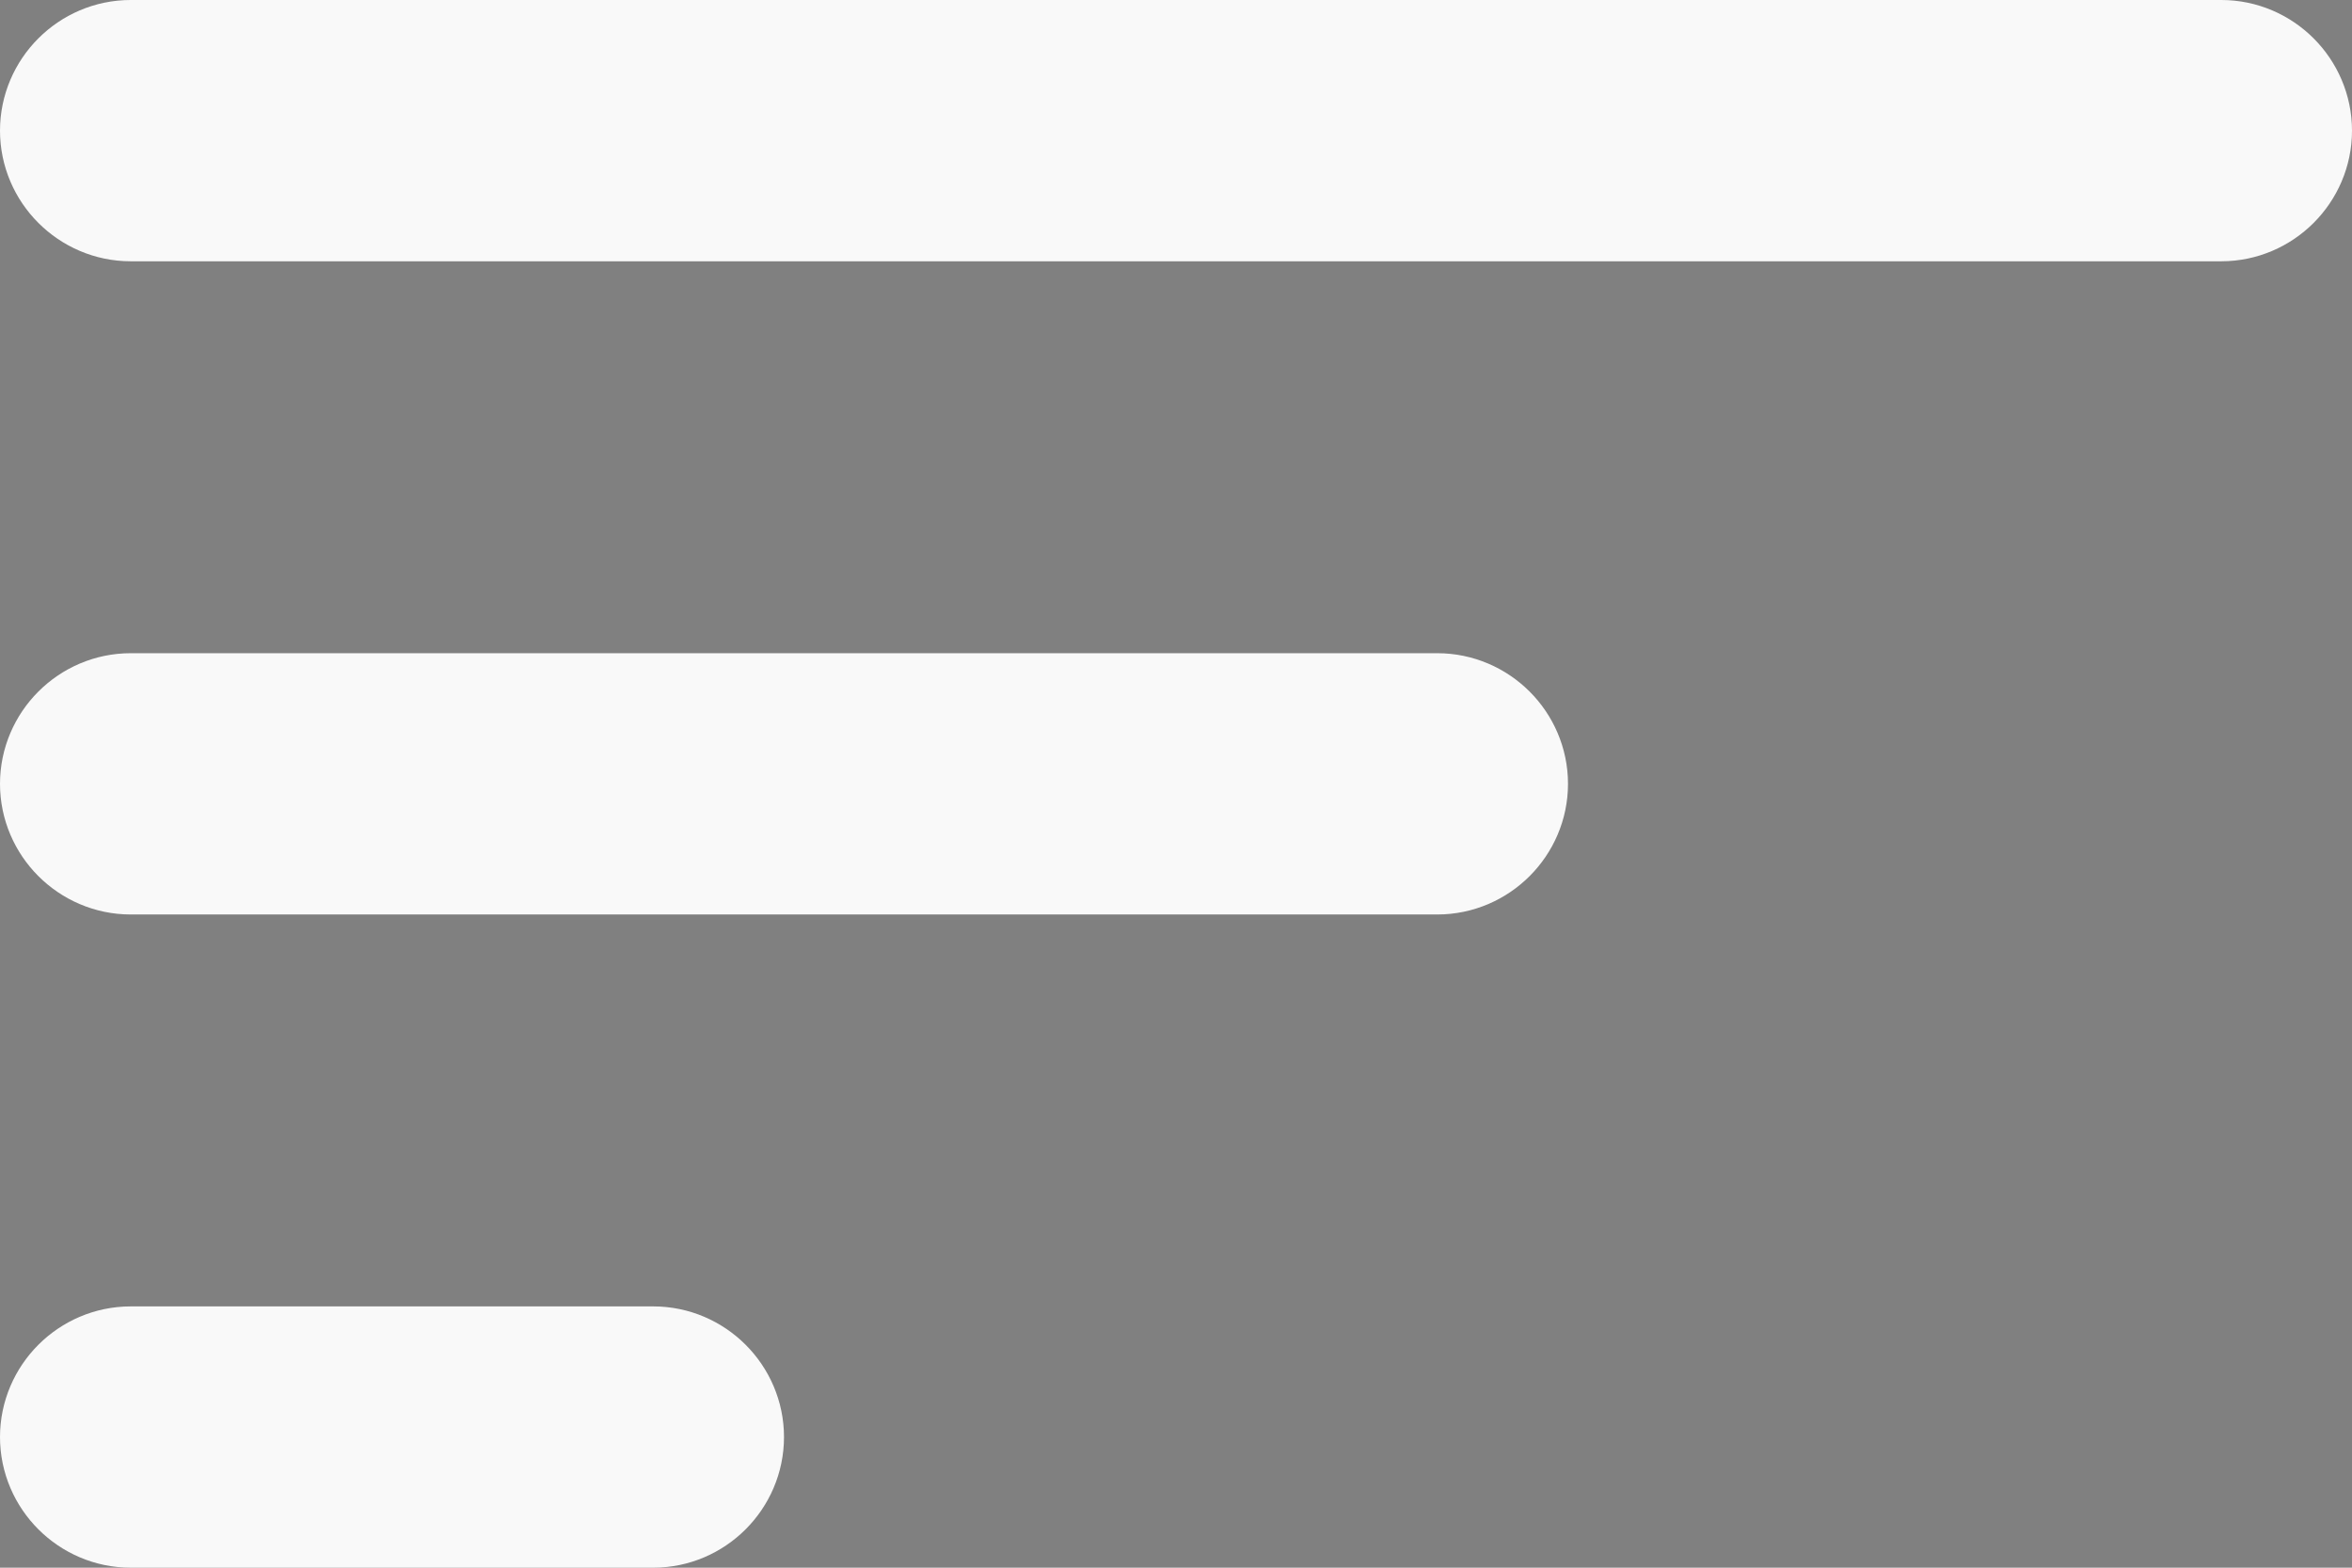 <svg width="18" height="12" viewBox="0 0 18 12" fill="none" xmlns="http://www.w3.org/2000/svg">
<rect x="0" y="0" width="18" height="12" fill="#808080" stroke="none"/>
<path d="M5 11.5H1C0.726 11.5 0.5 11.274 0.5 11C0.5 10.726 0.726 10.5 1 10.5H5C5.274 10.5 5.5 10.726 5.5 11C5.5 11.274 5.274 11.5 5 11.5ZM1 1.5C0.726 1.5 0.5 1.274 0.5 1C0.5 0.726 0.726 0.5 1 0.5H17C17.274 0.5 17.5 0.726 17.5 1C17.5 1.274 17.274 1.5 17 1.5H1ZM11 6.5H1C0.726 6.5 0.5 6.274 0.5 6C0.5 5.726 0.726 5.5 1 5.5H11C11.274 5.5 11.5 5.726 11.5 6C11.5 6.274 11.274 6.5 11 6.5Z" fill="black" stroke="#F9F9F9"/>
</svg>
